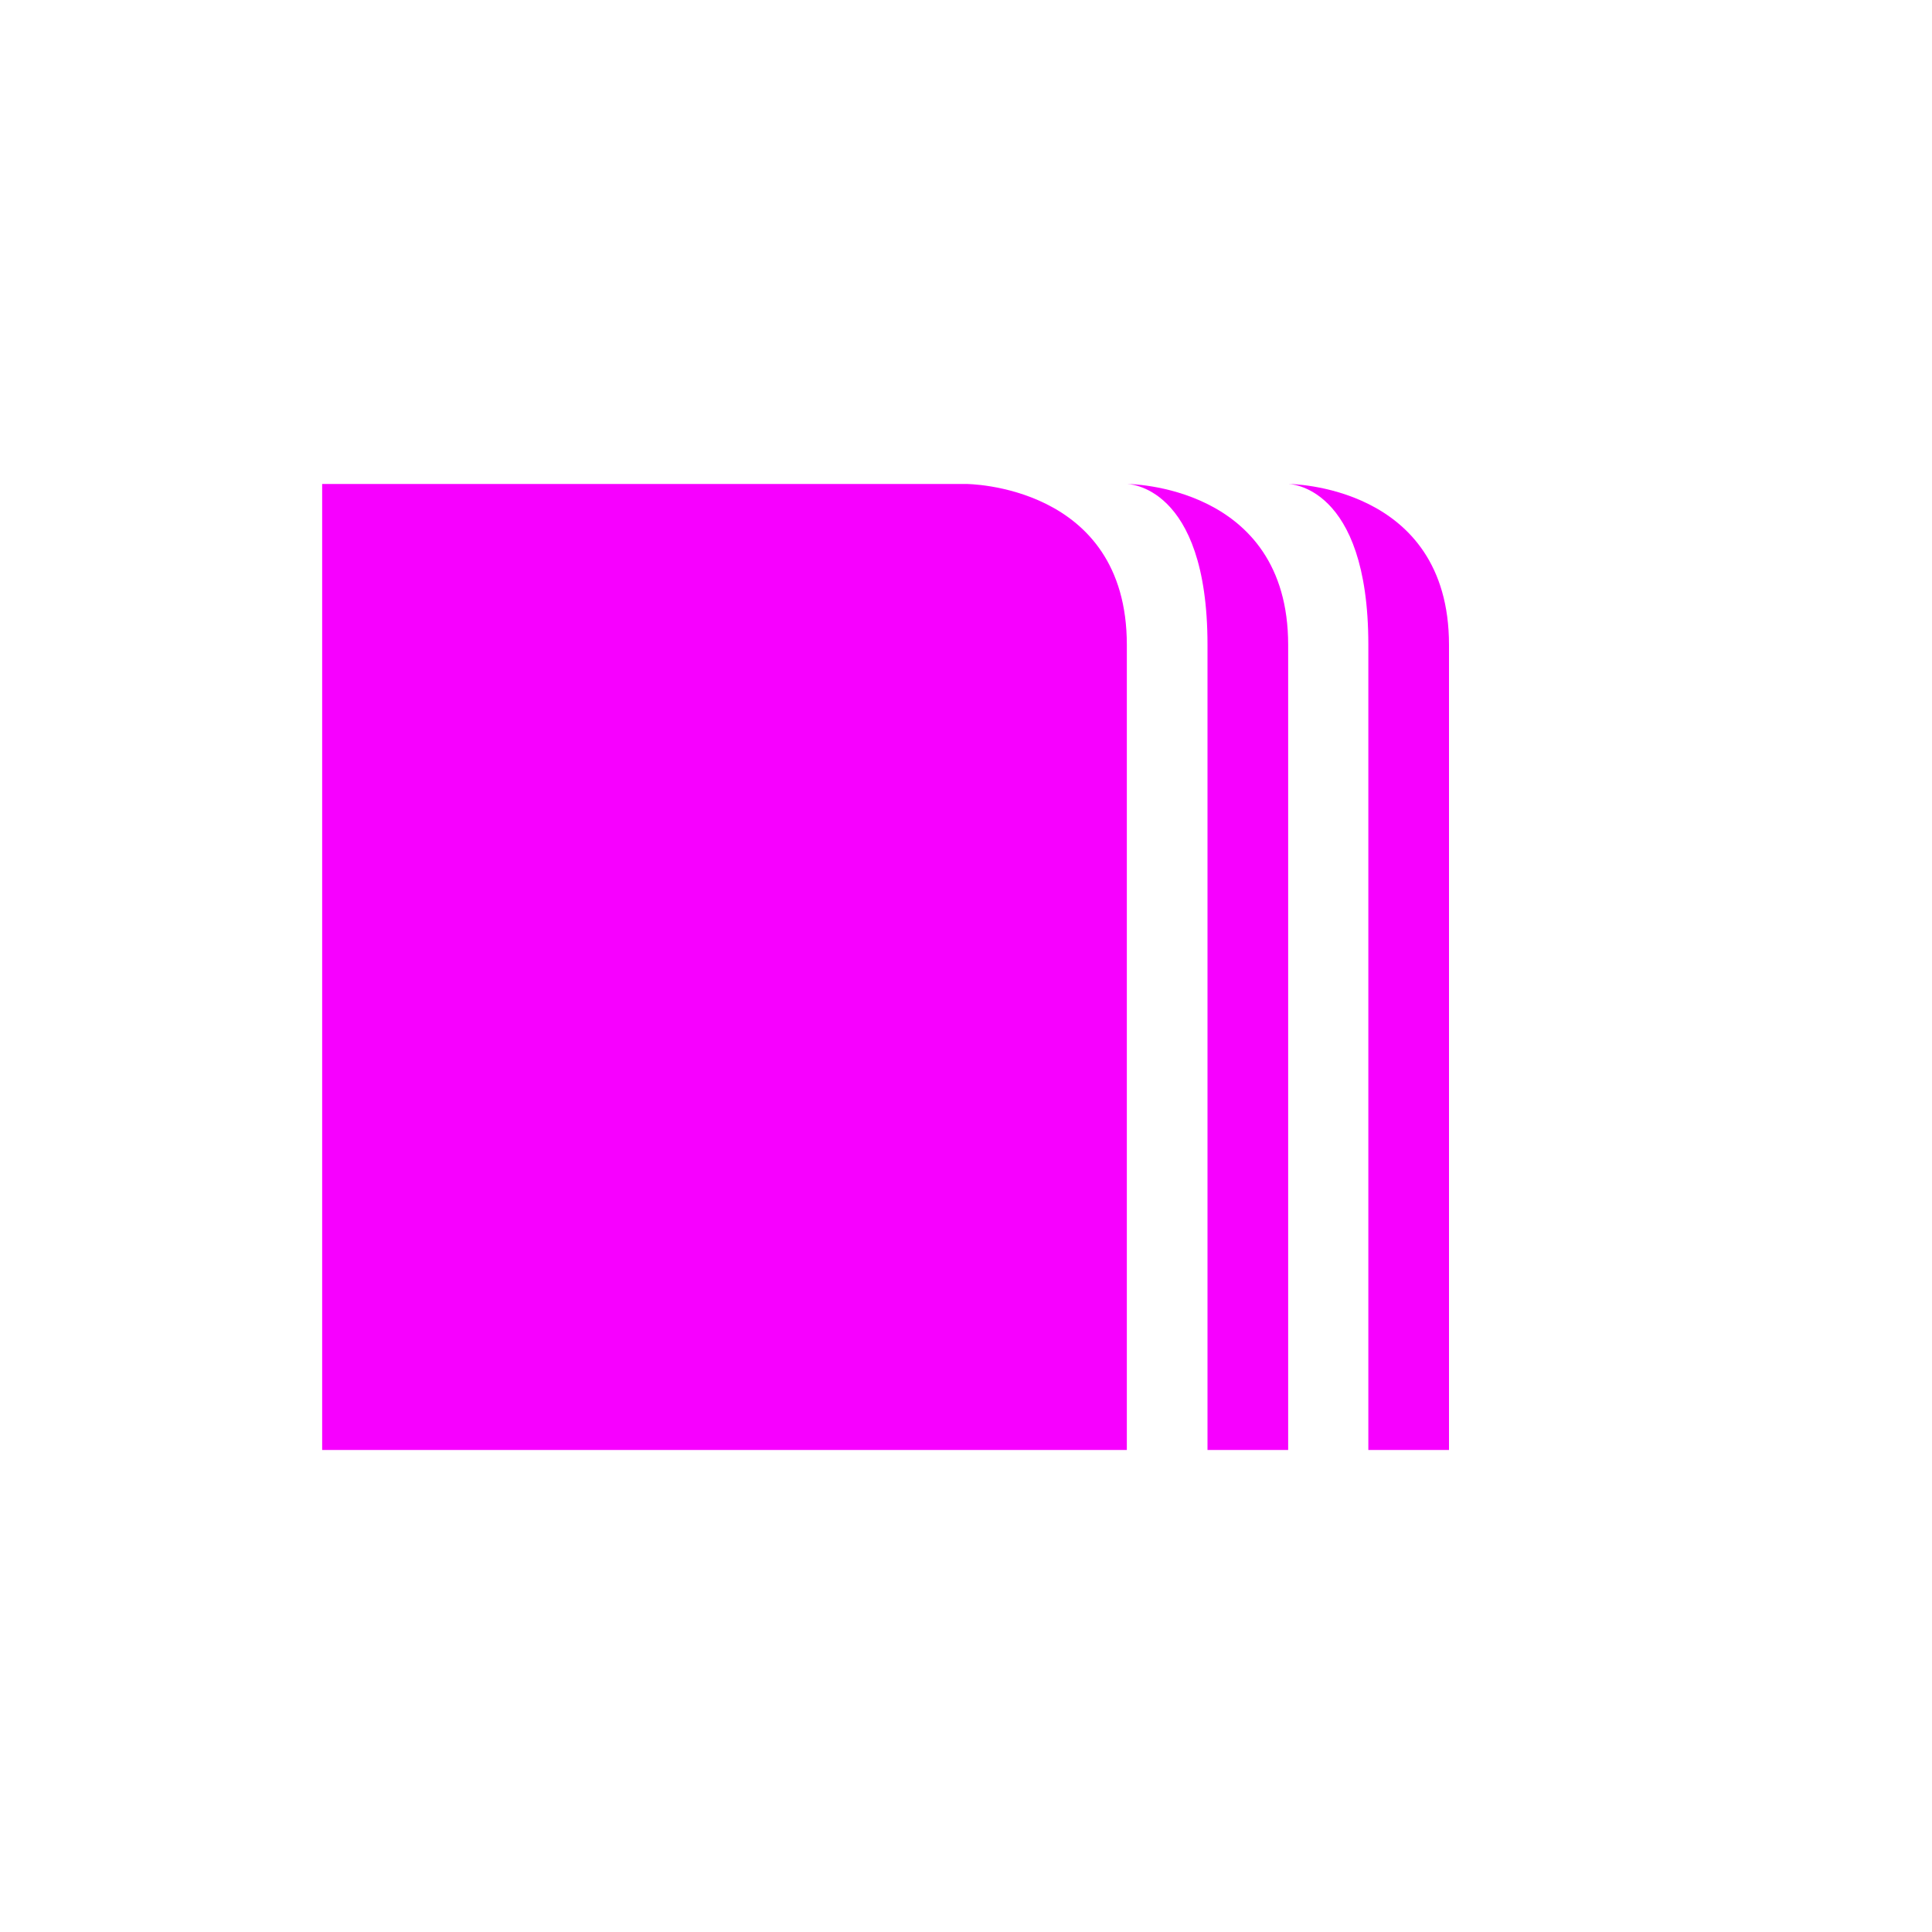 <svg xmlns="http://www.w3.org/2000/svg" xmlns:xlink="http://www.w3.org/1999/xlink" width="16" height="16" viewBox="0 0 16 16" version="1.1">
<g id="surface1">
<path style=" stroke:none;fill-rule:nonzero;fill:rgb(96.863%,0%,100%);fill-opacity:1;" d="M 2.668 4.008 L 2.668 12.008 L 9.332 12.008 L 9.332 5.34 C 9.332 4.008 8 4.008 8 4.008 Z M 9.332 4.008 C 9.332 4.008 10 4.008 10 5.34 L 10 12.008 L 10.668 12.008 L 10.668 5.34 C 10.668 4.008 9.332 4.008 9.332 4.008 Z M 10.668 4.008 C 10.668 4.008 11.332 4.008 11.332 5.34 L 11.332 12.008 L 12 12.008 L 12 5.34 C 12 4.008 10.668 4.008 10.668 4.008 Z M 10.668 4.008 "/>
</g>
</svg>
